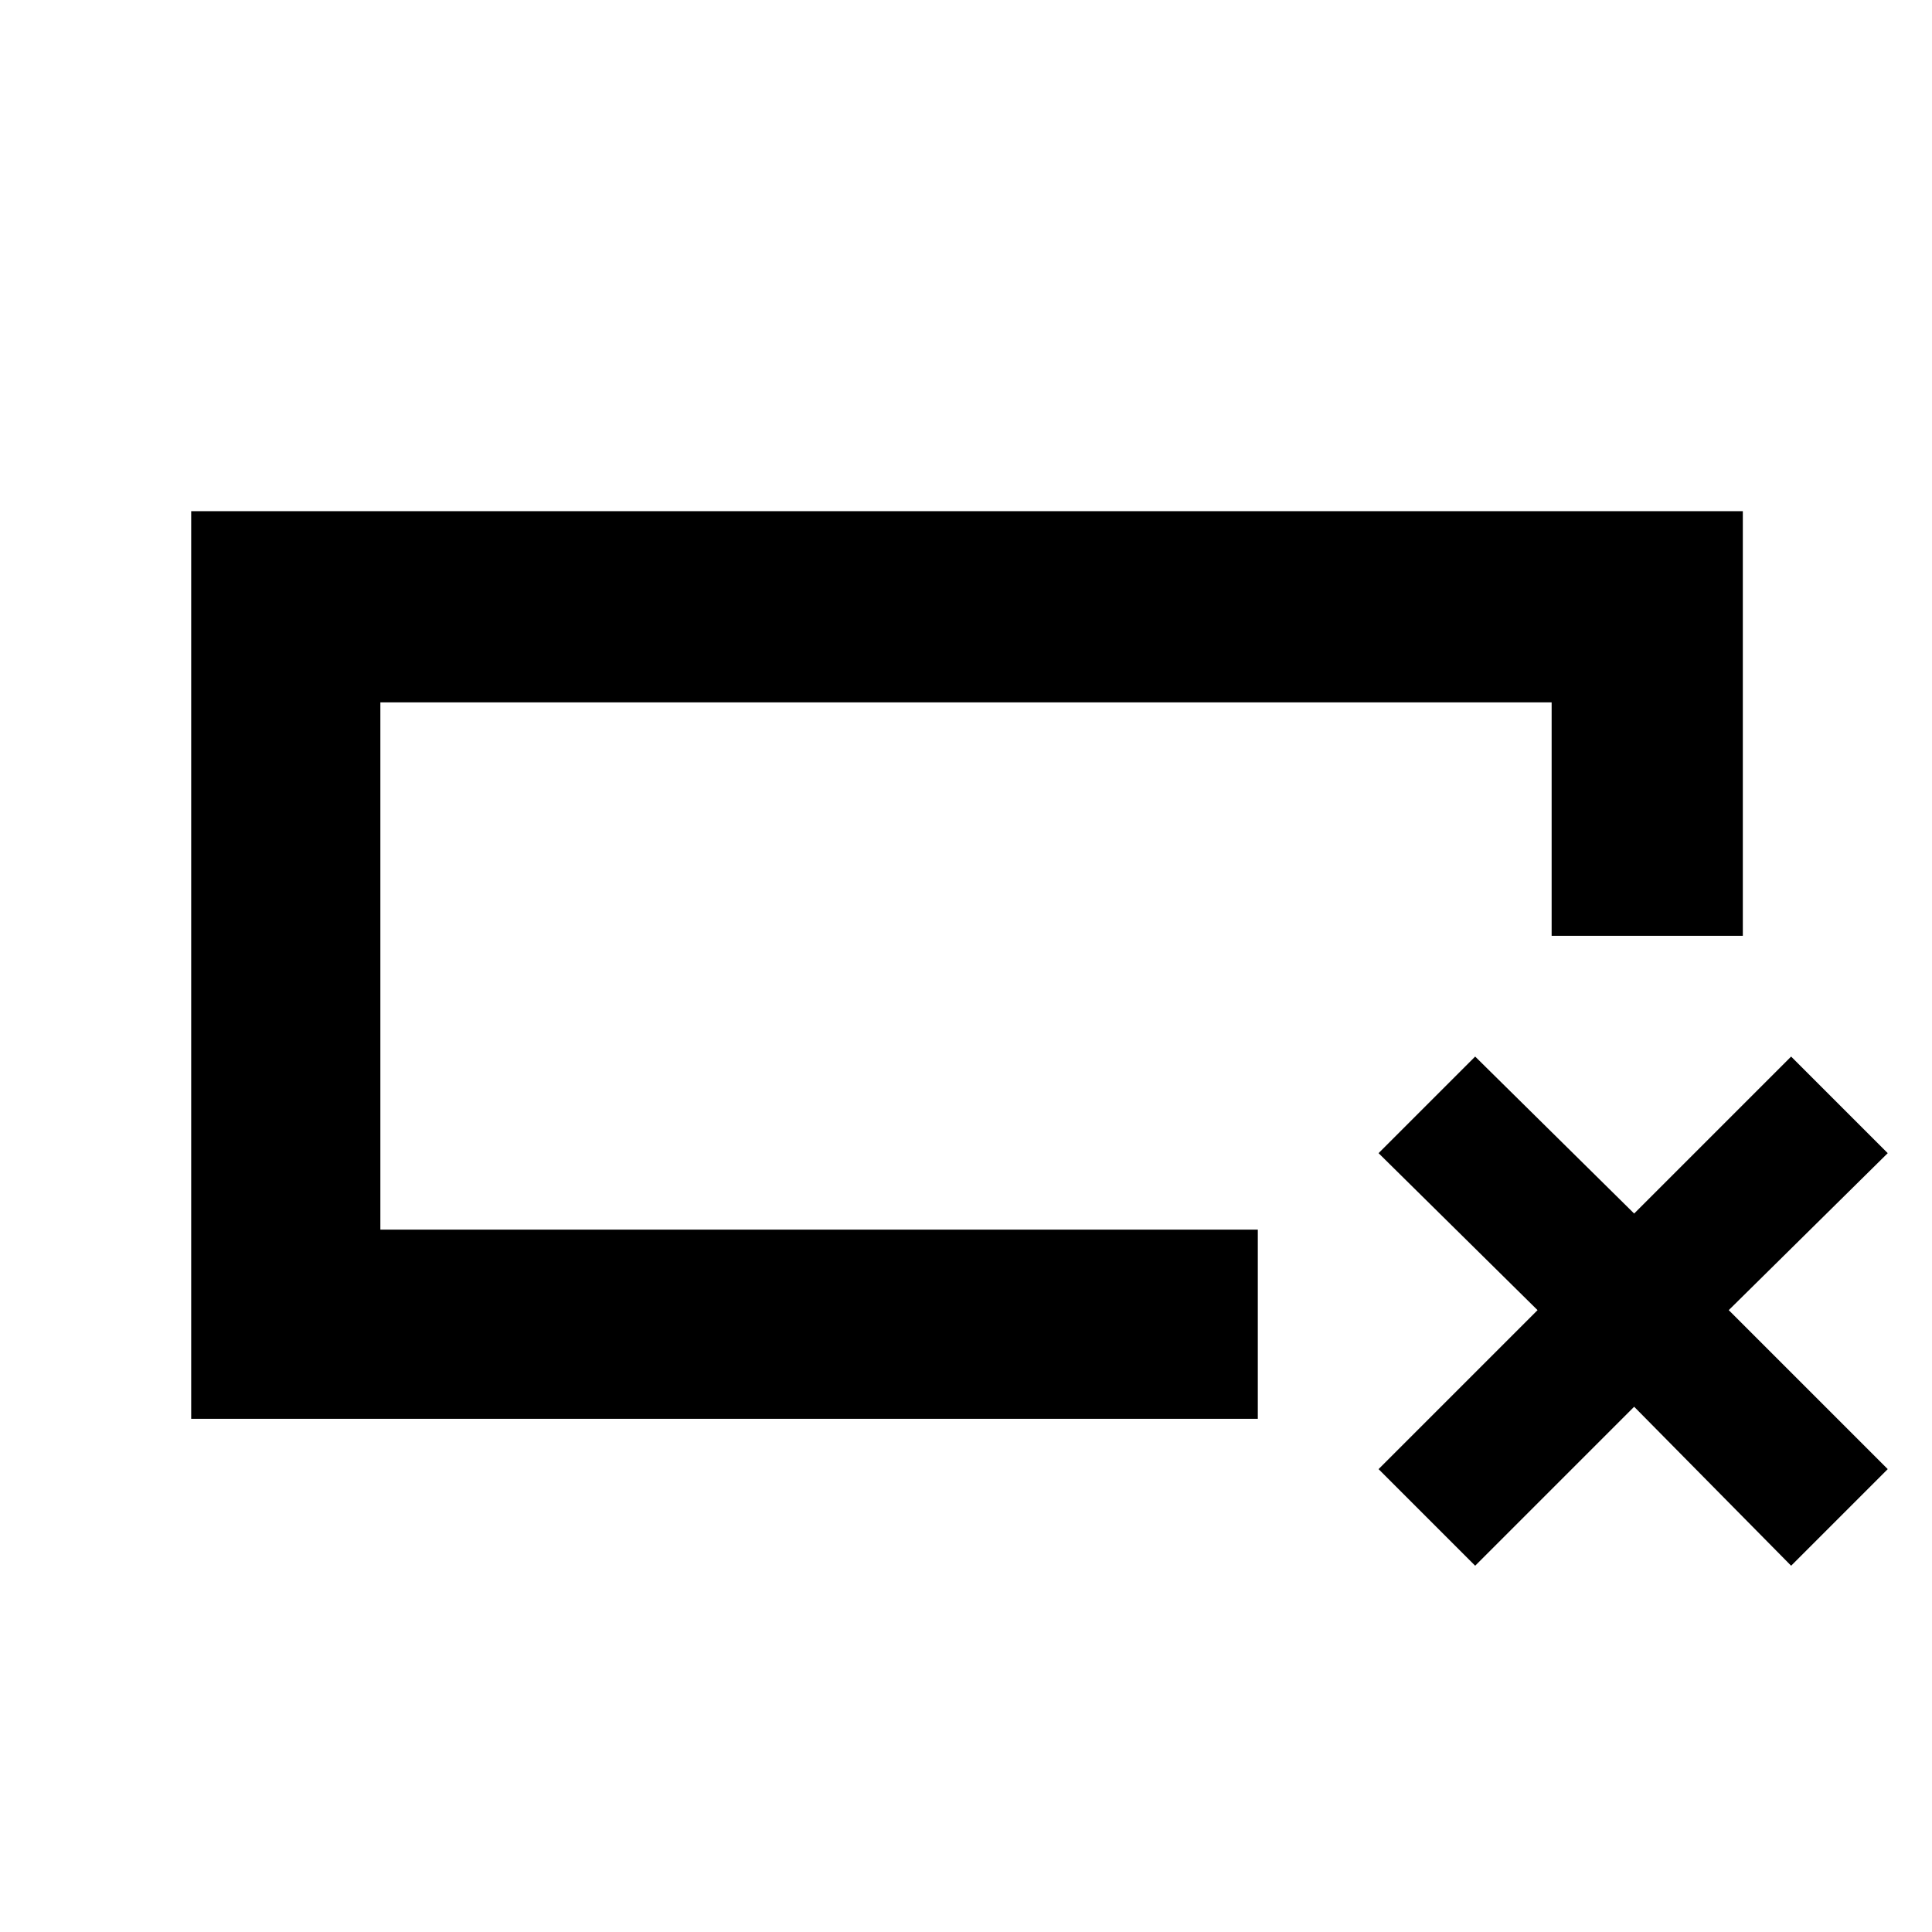 <svg xmlns="http://www.w3.org/2000/svg" width="48" height="48" viewBox="0 -960 960 960"><path d="M625-255H95v-451h771v211h-95v-116H189v262h436v94Zm-436-94v-262 262Zm496 119 79-79-79-78 48-48 79 78 78-78 48 48-79 78 79 79-48 48-78-79-79 79-48-48Z"/></svg>